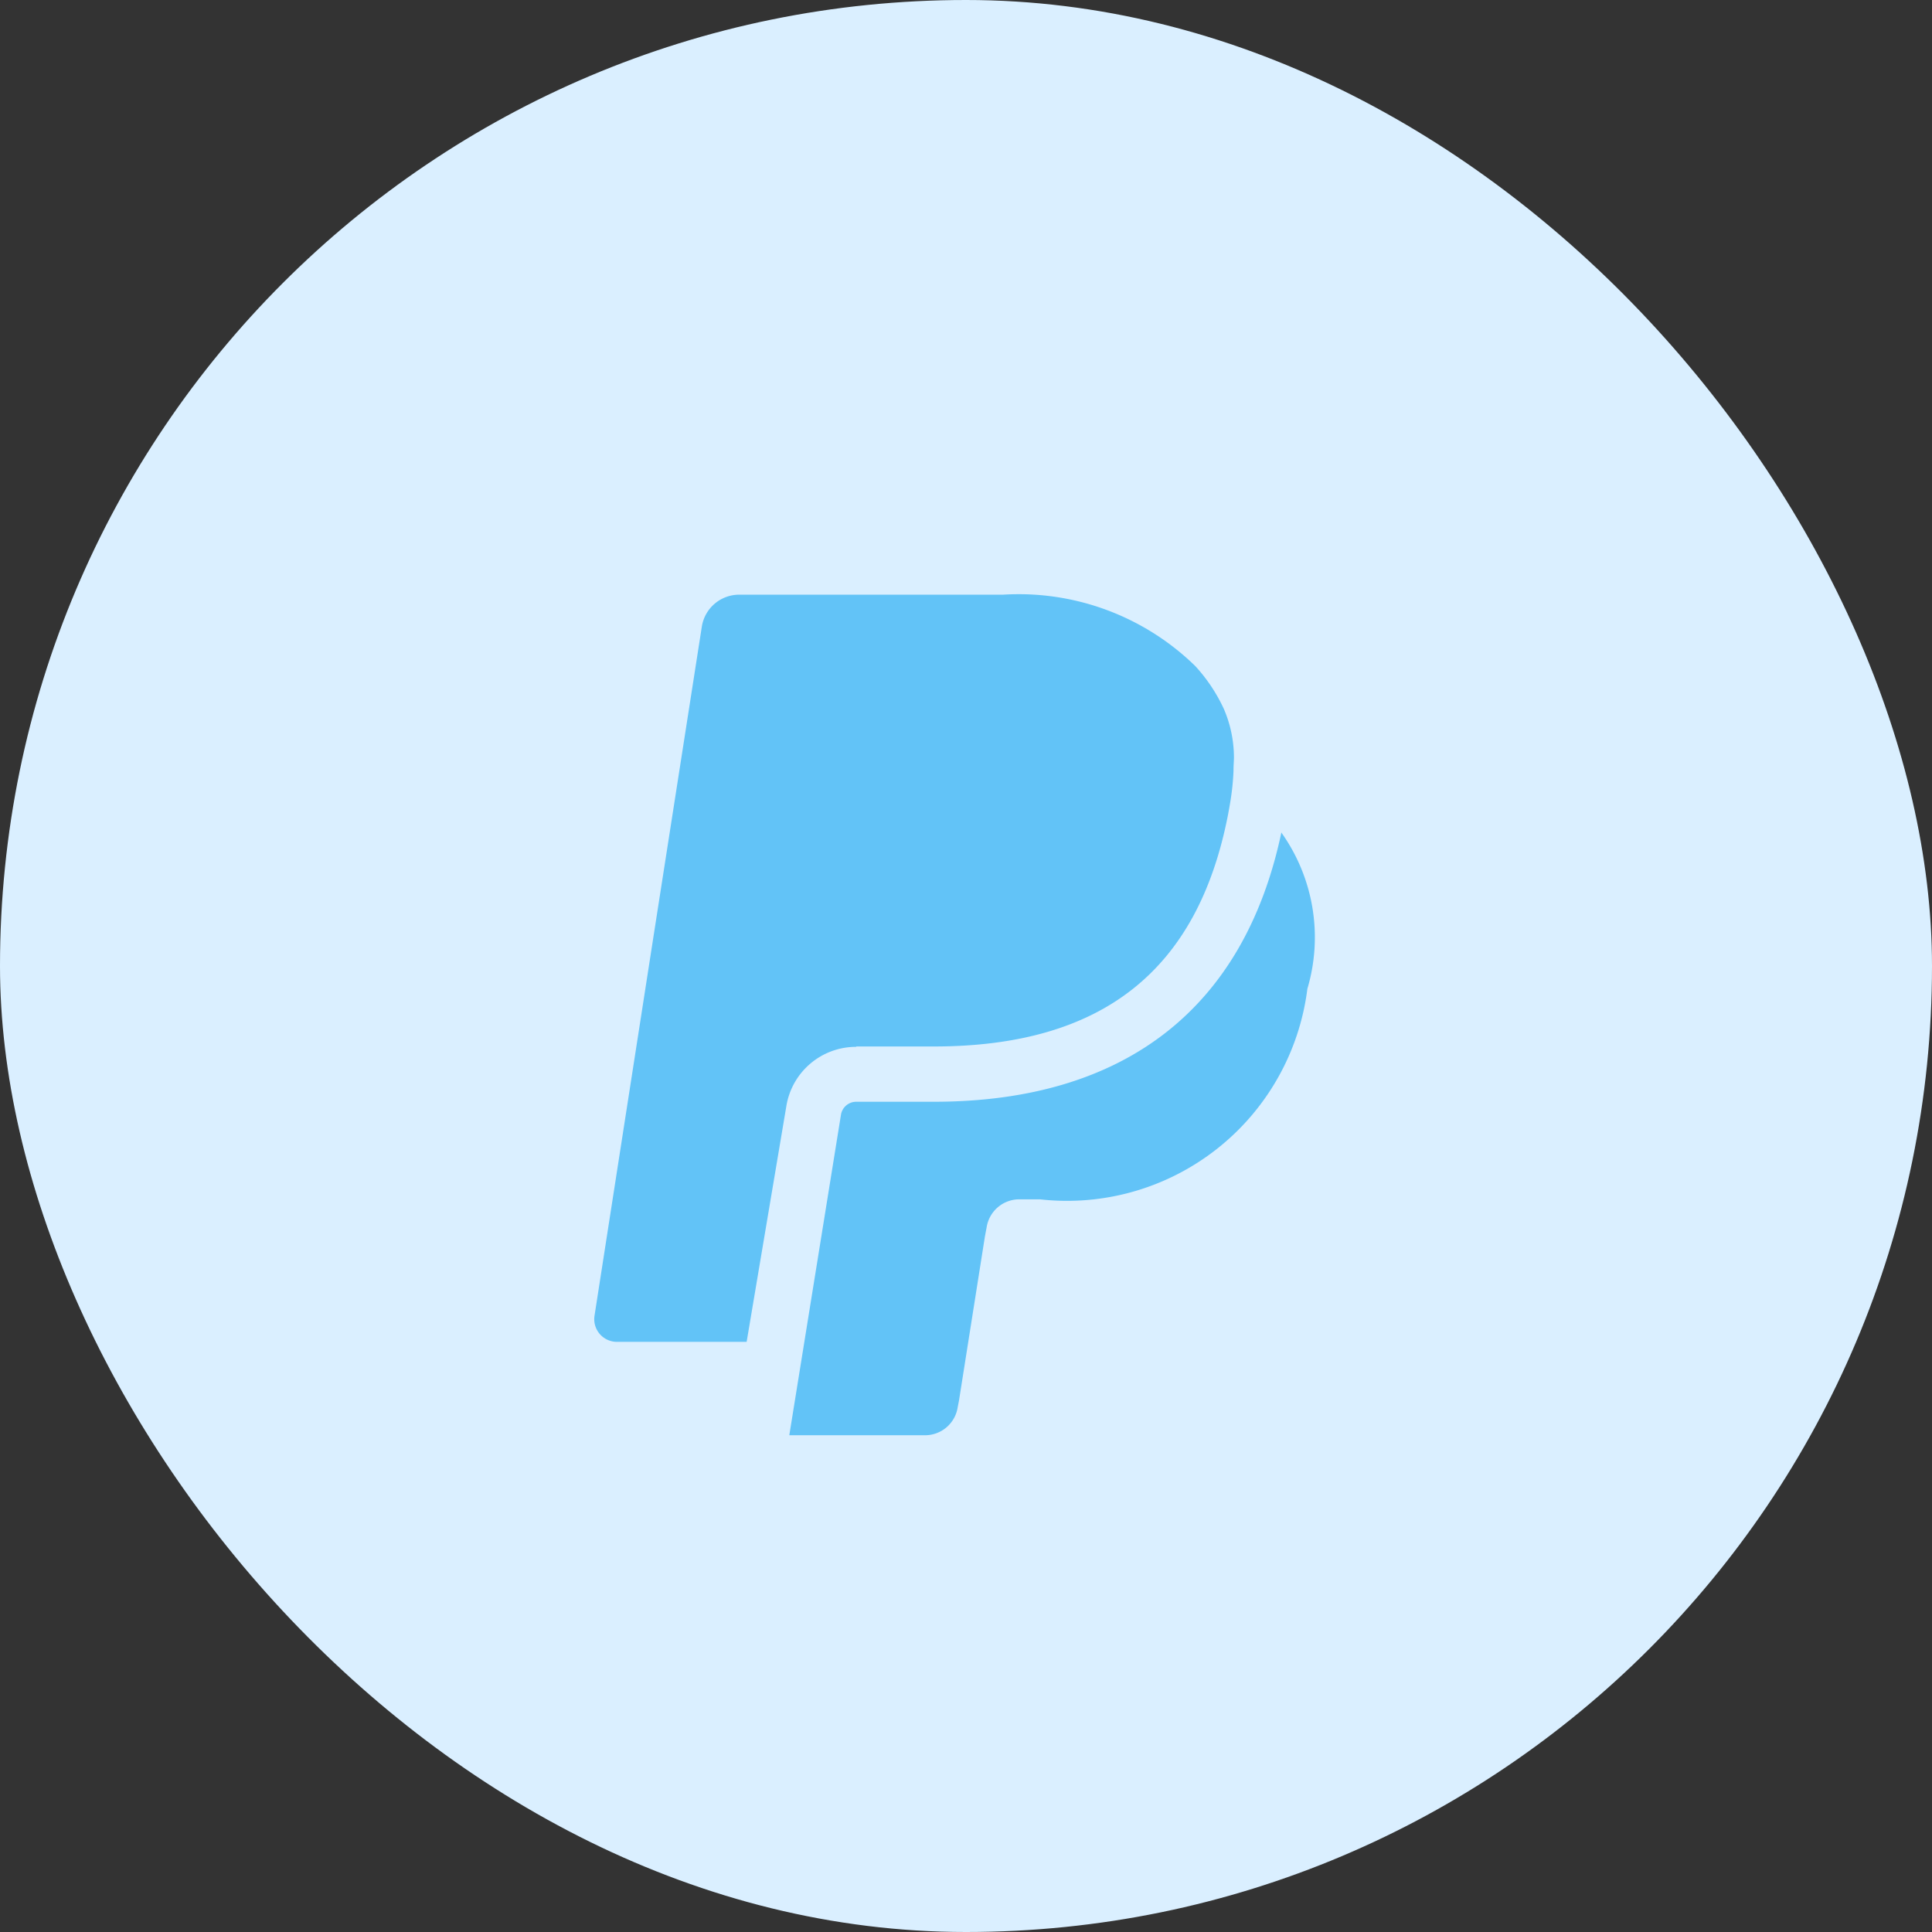 <svg xmlns="http://www.w3.org/2000/svg" width="26" height="26" viewBox="0 0 26 26"><rect x="0" y="0" width="26" height="26" fill="#333333" stroke="none"/><defs><style>.a{fill:#daefff;}.b{fill:#62c3f7;}</style></defs><rect class="a" width="26" height="26" rx="13"/><path class="b" d="M9.657,9.168H10.7c2.266,0,3.551-1.02,3.96-3.118.013-.069.025-.136.035-.2a3.319,3.319,0,0,0,.039-.392c0-.084.006-.134.006-.18a1.662,1.662,0,0,0-.136-.653,2.246,2.246,0,0,0-.385-.577,3.4,3.4,0,0,0-2.586-.96H8.079a.509.509,0,0,0-.5.429L6.935,7.645l-.8,5.145a.305.305,0,0,0,.3.353H8.182l.534-3.17a.95.95,0,0,1,.941-.8Zm5.722-2.884c-.5,2.371-2.11,3.628-4.68,3.628H9.657a.208.208,0,0,0-.206.177L8.756,14.4h1.827a.445.445,0,0,0,.439-.375l.018-.094.349-2.209.023-.122a.445.445,0,0,1,.439-.375h.277a3.26,3.26,0,0,0,3.6-2.833,2.431,2.431,0,0,0-.353-2.107Z" transform="translate(1.866 4.915)"/></svg>